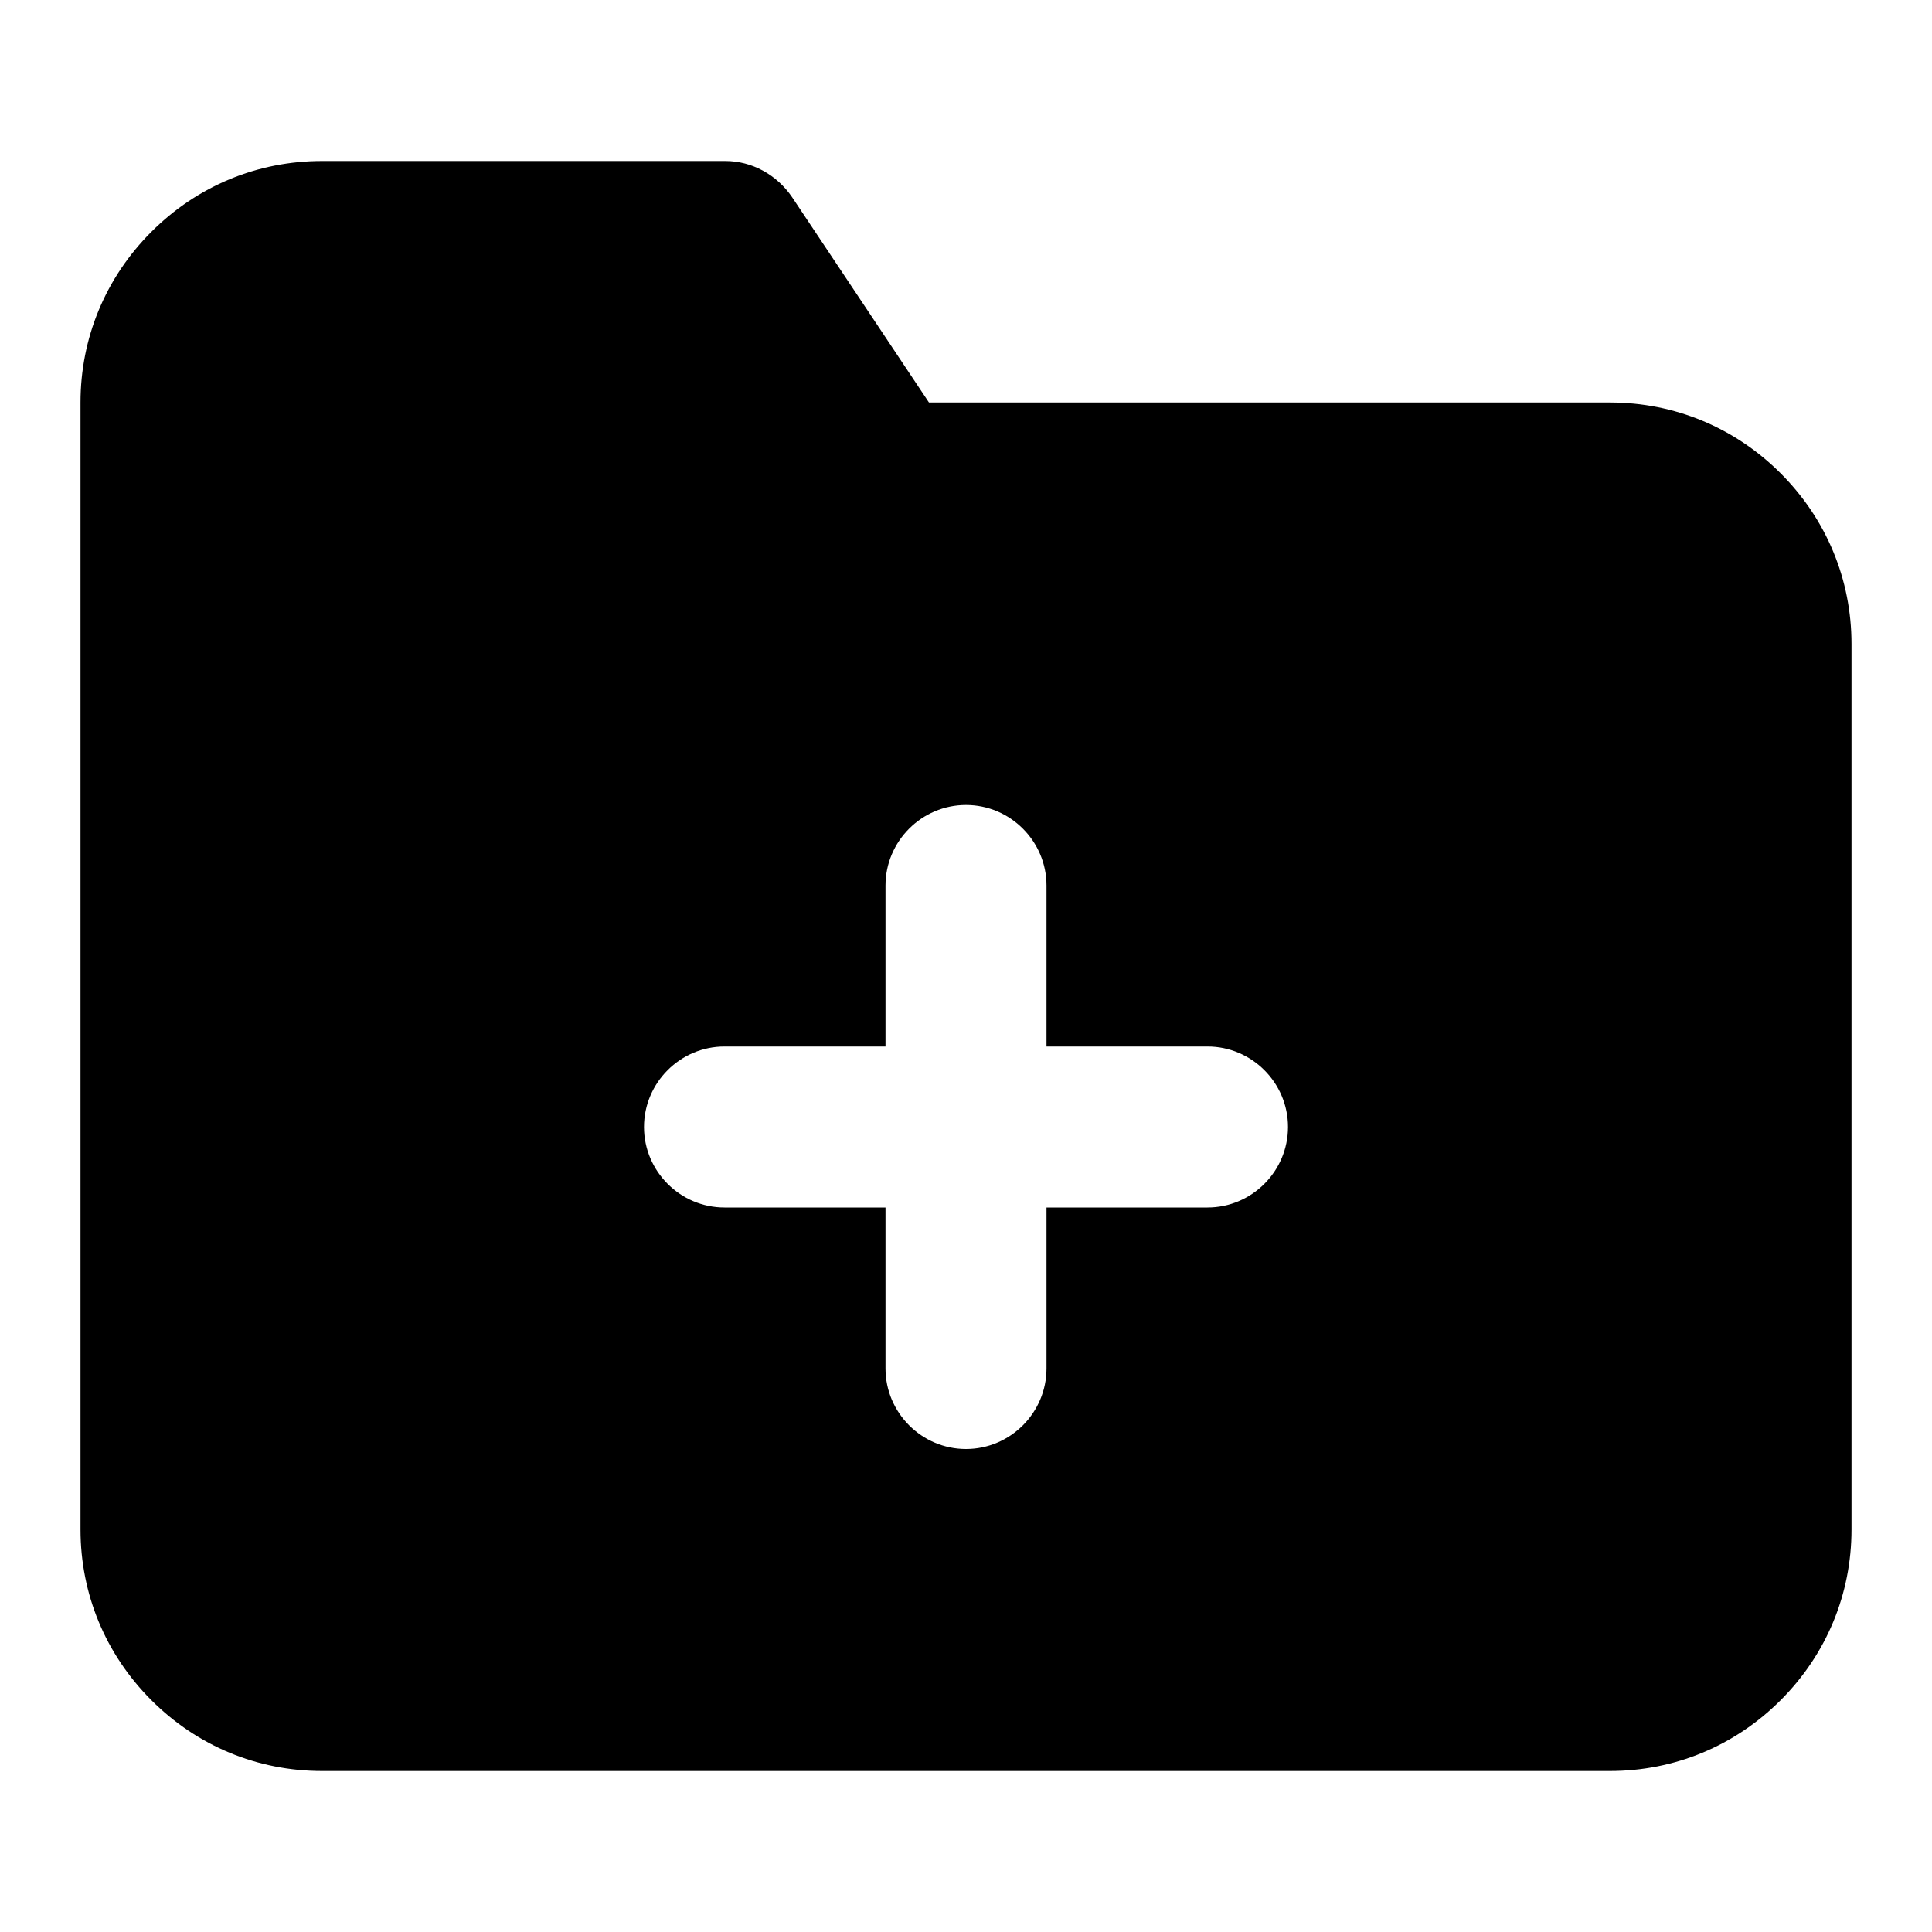 <svg width="24" height="24" viewBox="0 0 24 24" fill="none" xmlns="http://www.w3.org/2000/svg">
<path d="M22.12 5.88C21.55 5.31 20.8 5 20 5H11.54L9.84 2.45C9.65 2.17 9.34 2 9.01 2H4C3.2 2 2.45 2.31 1.88 2.88C1.31 3.45 1 4.2 1 5V19C1 19.8 1.31 20.55 1.88 21.12C2.45 21.69 3.2 22 4 22H20C20.8 22 21.55 21.69 22.12 21.12C22.69 20.55 23 19.8 23 19V8C23 7.2 22.69 6.45 22.12 5.88ZM15 15H13V17C13 17.55 12.55 18 12 18C11.45 18 11 17.55 11 17V15H9C8.45 15 8 14.55 8 14C8 13.45 8.45 13 9 13H11V11C11 10.45 11.45 10 12 10C12.55 10 13 10.45 13 11V13H15C15.55 13 16 13.45 16 14C16 14.55 15.55 15 15 15Z" fill="currentColor"/>
</svg>

